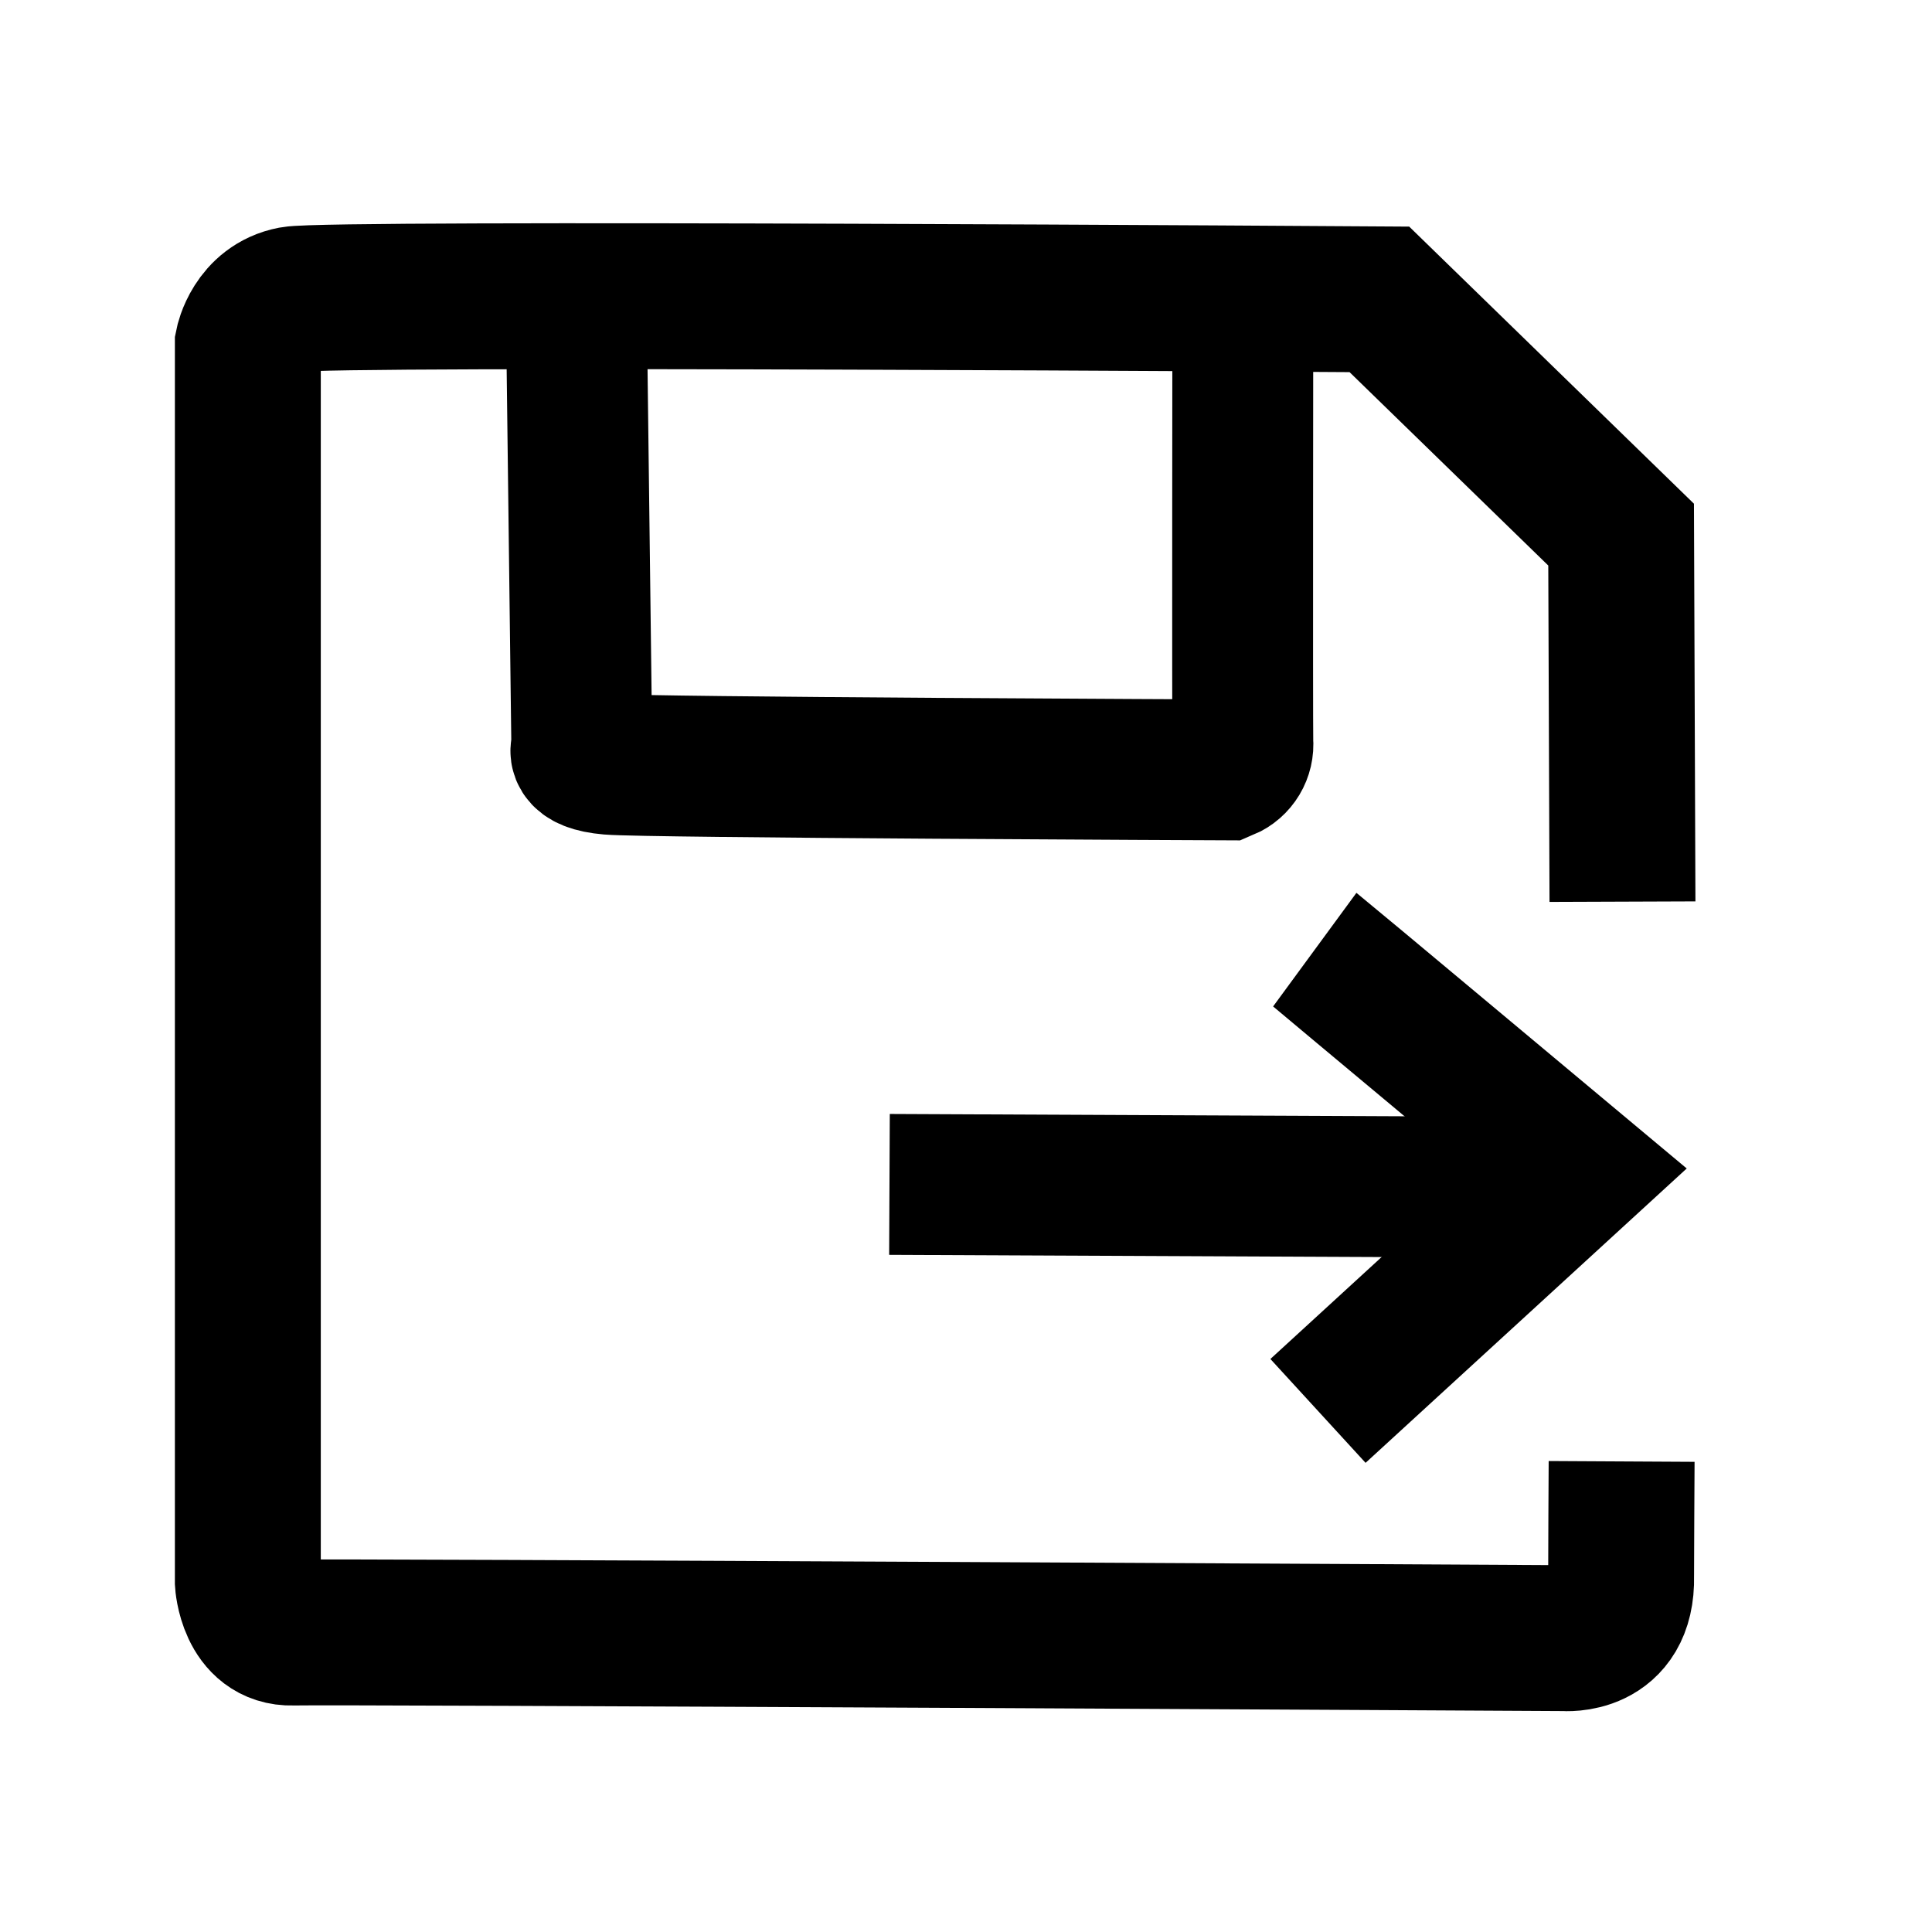 <?xml version="1.0" encoding="UTF-8"?><svg id="PCSX2_-_load" xmlns="http://www.w3.org/2000/svg" viewBox="0 0 384 384"><defs><style>.cls-1{stroke-width:28px;}.cls-1,.cls-2{fill:none;stroke:#000;}.cls-2{stroke-width:29px;}</style></defs><g id="By_maxihplay"><path id="Forma_6" class="cls-1" d="M309.03,236.01l-132.24-.6"/><path id="Forma_5" class="cls-1" d="M261.32,188.75c.45,.33,52.68,43.98,52.68,43.98l-52.04,47.7"/><path id="Forma_2" class="cls-1" d="M114.53,59.5l1.11,89.07s-1.77,2.71,5.57,3.34c7.33,.63,122.47,1.11,122.47,1.11,2.21-.93,3.56-3.18,3.34-5.57-.09-4.41,0-89.07,0-89.07"/><path id="Forma_1" class="cls-2" d="M322.31,290.47s-.12,21.8-.1,22.87c.31,13.33-11.31,12.25-11.31,12.25,0,0-244.42-1.35-252.73-1.11s-8.91-10.02-8.91-10.02V68.41s1.5-7.5,8.91-8.91,215.99,0,215.99,0l48.05,46.76,.27,72.95"/></g></svg>